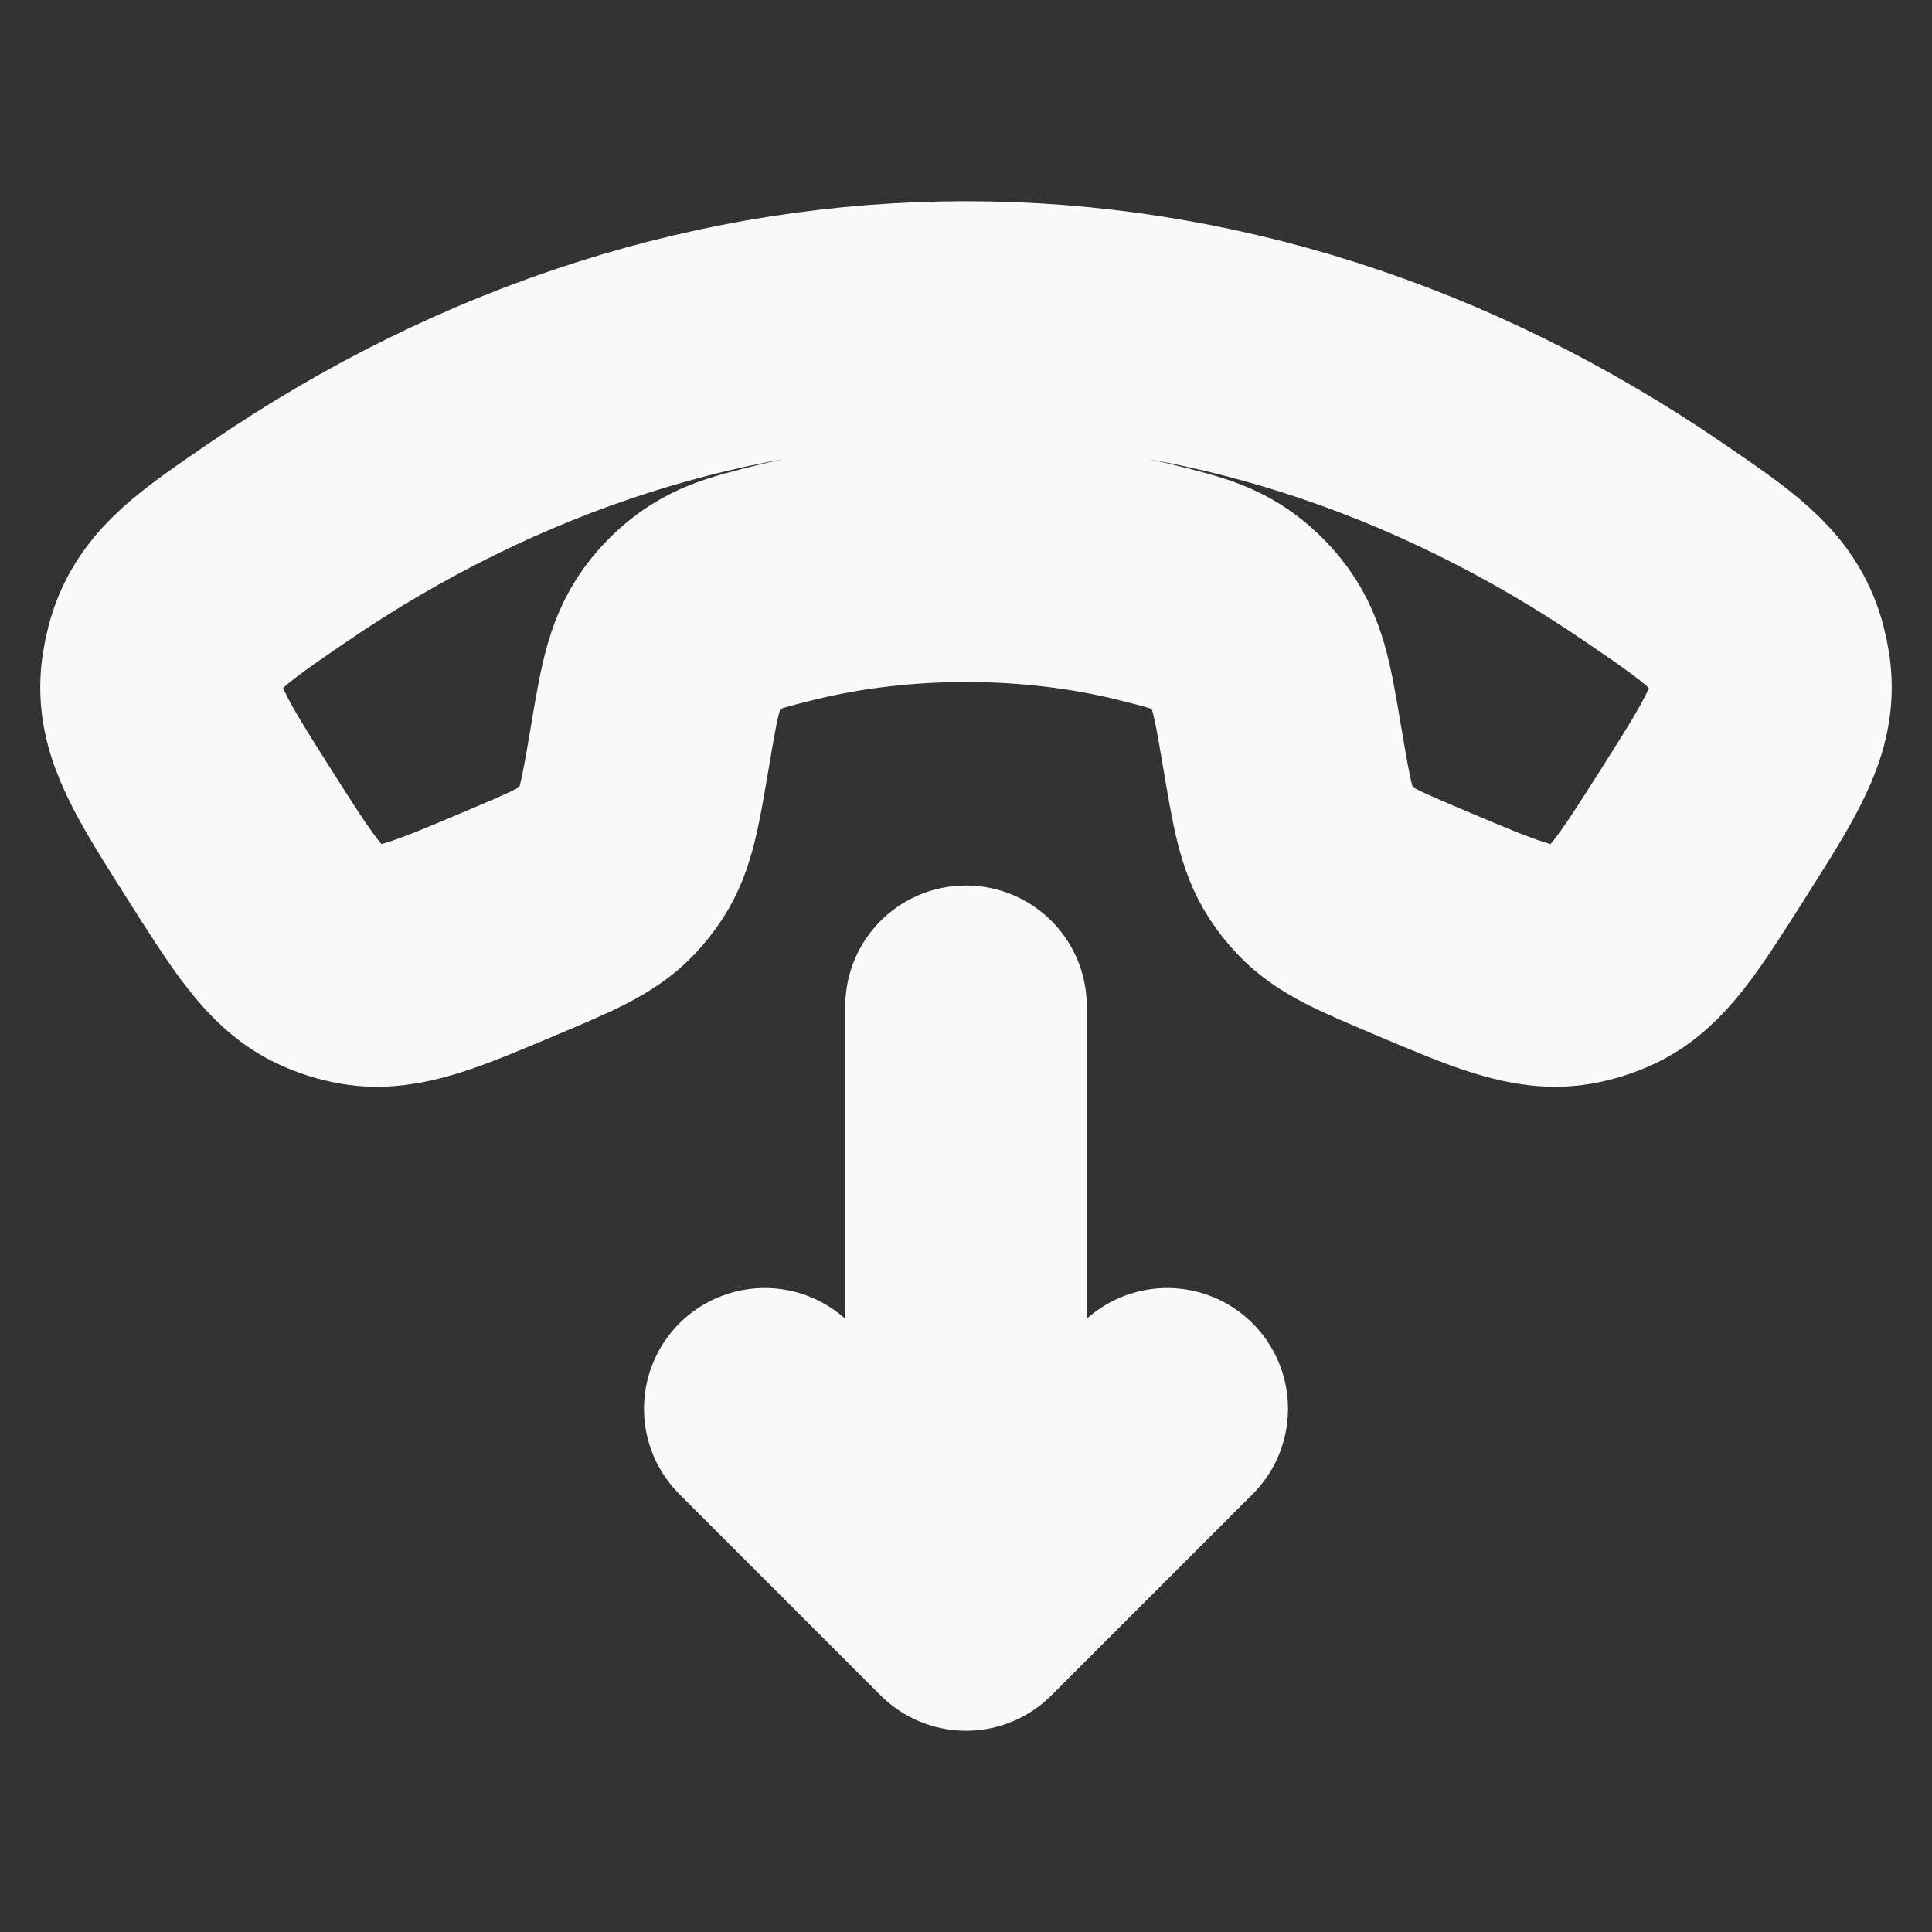<svg xmlns="http://www.w3.org/2000/svg" viewBox="0 0 24 24" width="28" height="28" color="#f9f9f9" fill="none">
    <rect x="0" y="0" width="24" height="24" fill="#333333" stroke="none"/>
    <path d="M15.921 9.244L15.931 9.302C16.046 9.981 16.103 10.32 16.281 10.594C16.334 10.675 16.394 10.752 16.461 10.822C16.687 11.059 17.003 11.192 17.636 11.46C18.586 11.862 19.062 12.063 19.518 11.983C19.651 11.959 19.782 11.918 19.905 11.861C20.326 11.667 20.605 11.226 21.164 10.344C21.747 9.424 22.038 8.964 21.996 8.44C21.987 8.322 21.956 8.173 21.918 8.061C21.75 7.562 21.355 7.291 20.565 6.75C15.217 3.083 8.783 3.083 3.435 6.75C2.645 7.291 2.25 7.562 2.082 8.061C2.044 8.173 2.013 8.322 2.004 8.44C1.962 8.964 2.254 9.424 2.836 10.344C3.395 11.226 3.674 11.667 4.095 11.861C4.218 11.918 4.348 11.959 4.482 11.983C4.938 12.063 5.414 11.862 6.364 11.46C6.997 11.192 7.313 11.059 7.539 10.822C7.606 10.752 7.666 10.675 7.719 10.594C7.897 10.32 7.954 9.981 8.069 9.302L8.079 9.244C8.197 8.544 8.256 8.194 8.516 7.873C8.552 7.828 8.618 7.757 8.66 7.717C8.96 7.434 9.225 7.369 9.755 7.237C11.182 6.884 12.818 6.884 14.245 7.237C14.775 7.369 15.04 7.434 15.34 7.717C15.382 7.757 15.448 7.828 15.484 7.873C15.744 8.194 15.803 8.544 15.921 9.244Z" stroke="#f9f9f9" stroke-width="3" stroke-linecap="square" stroke-linejoin="round"></path>
    <path d="M9.5 17.5L12 20L14.5 17.5M12 12.5V19.391" stroke="#f9f9f9" stroke-width="3" stroke-linecap="round" stroke-linejoin="round"></path>
</svg>